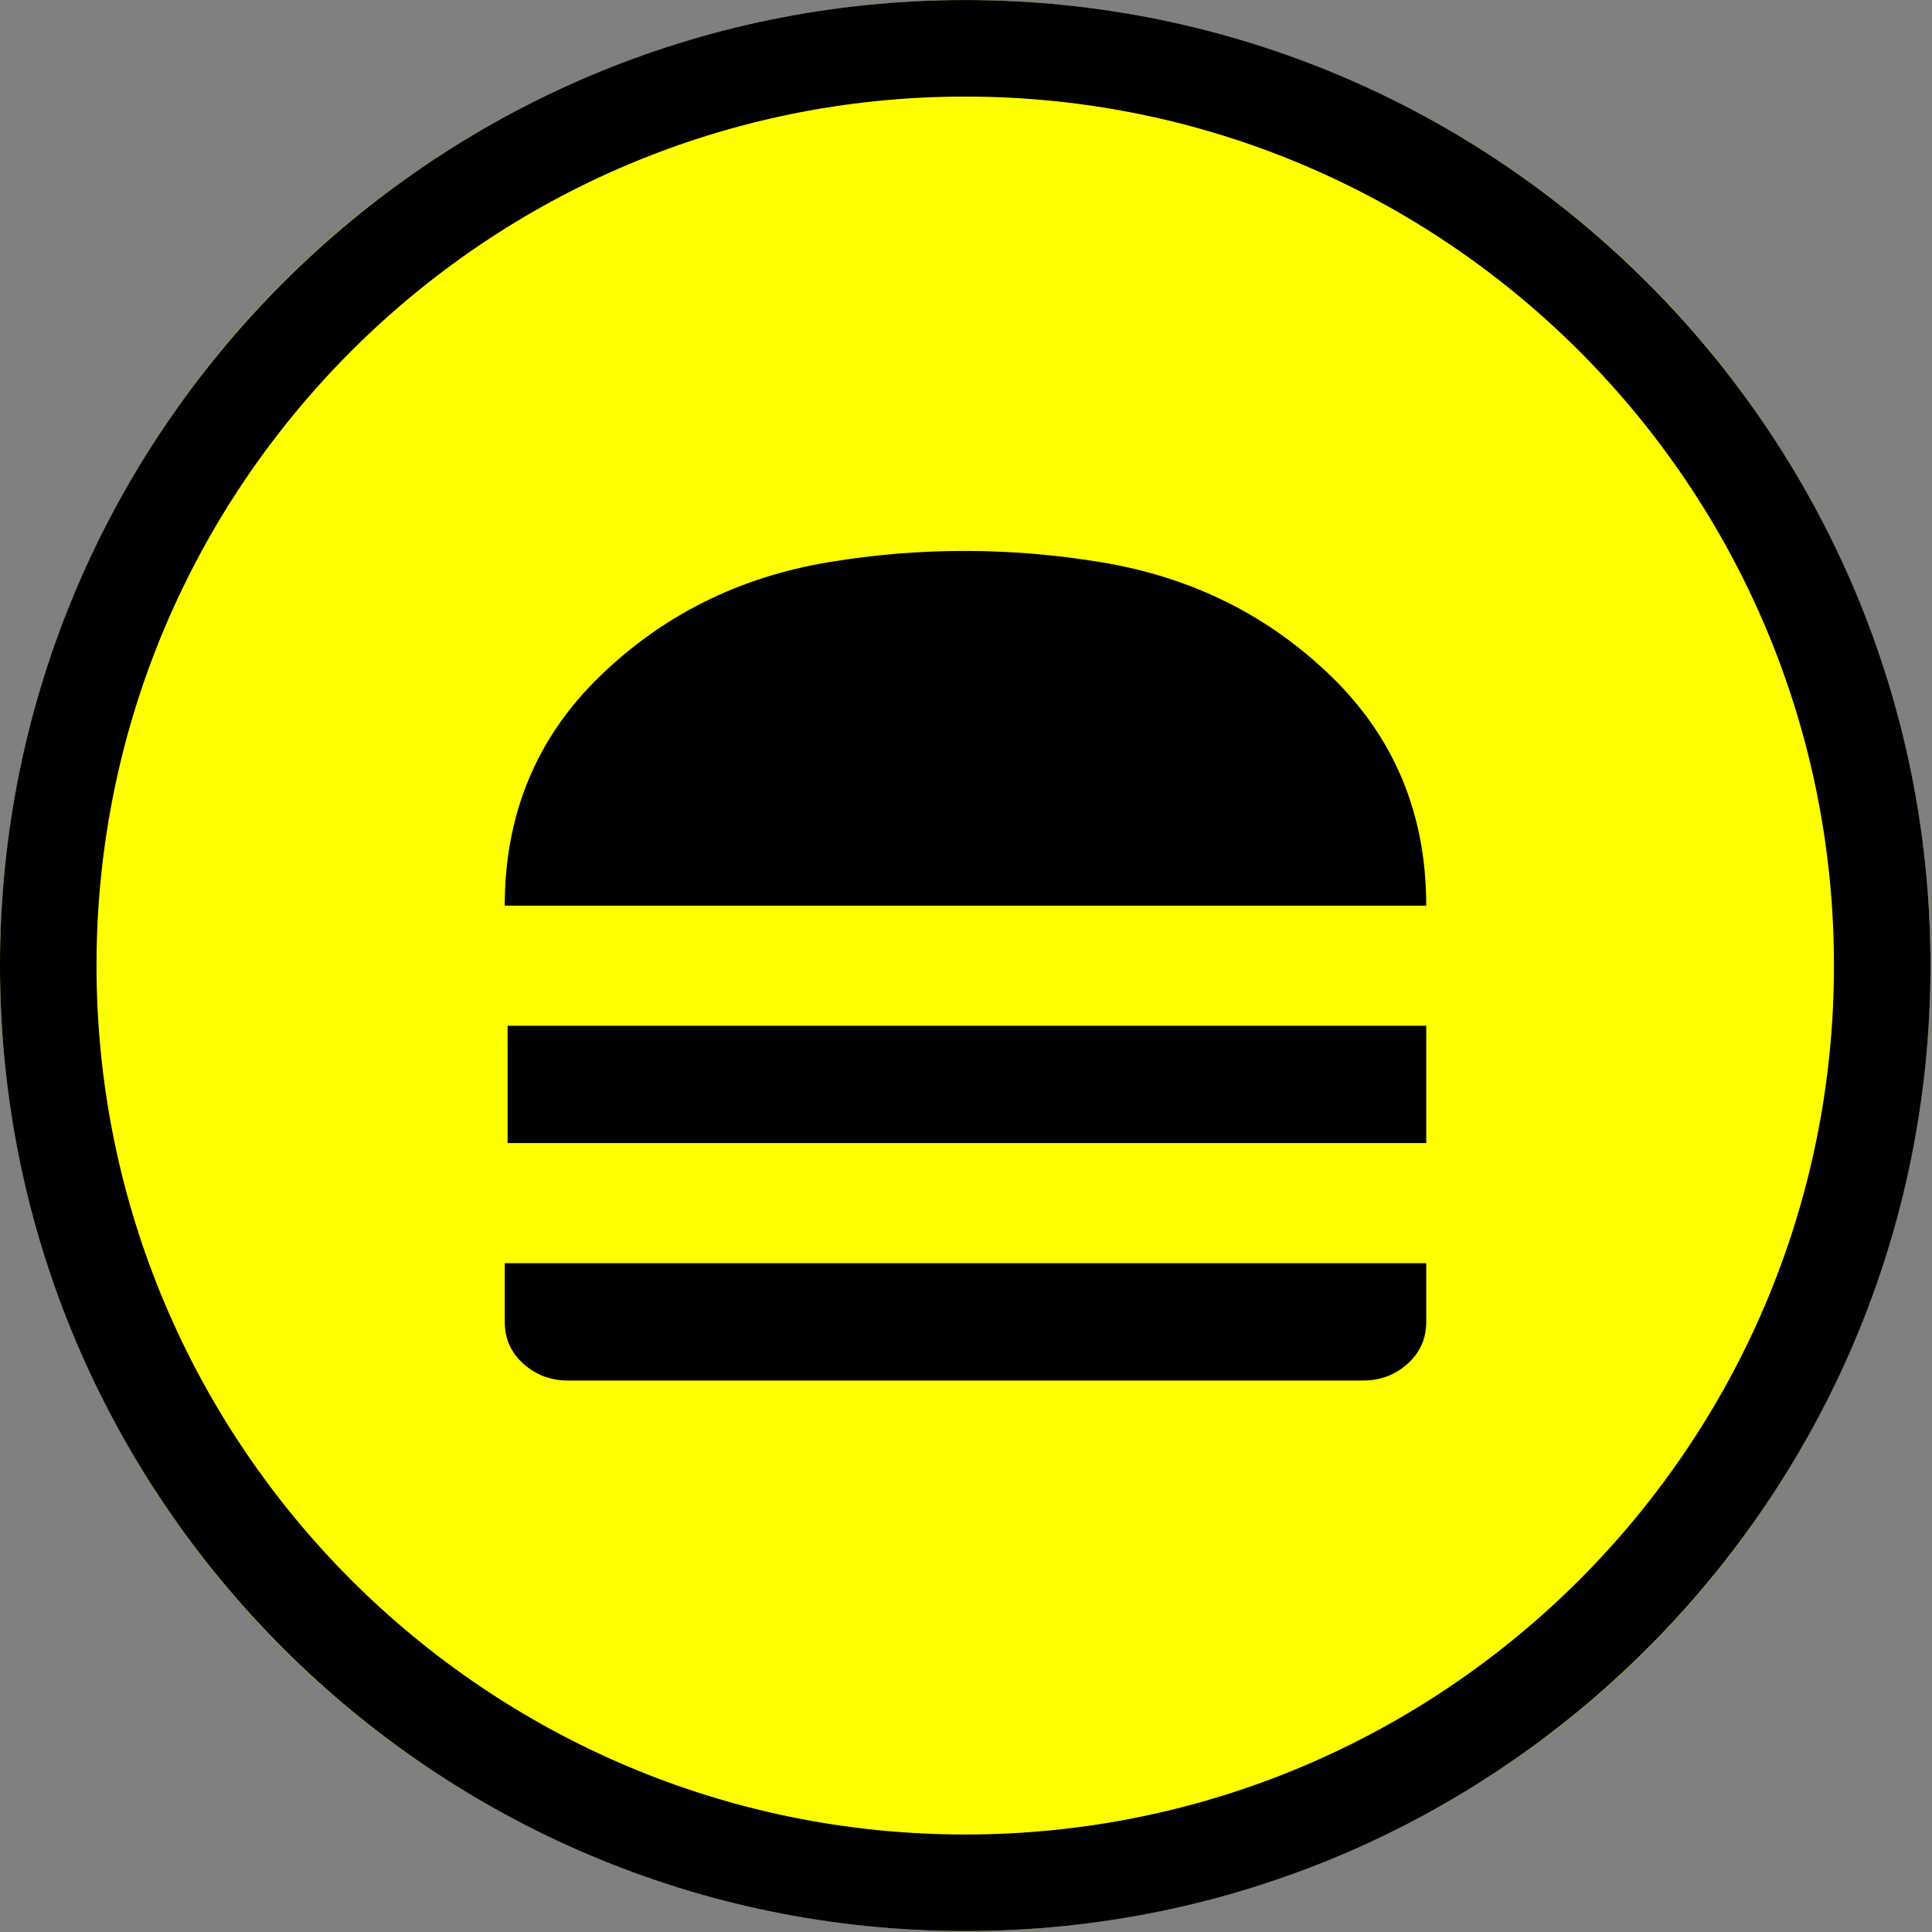 <?xml version="1.0" encoding="UTF-8" standalone="no"?>
<!DOCTYPE svg PUBLIC "-//W3C//DTD SVG 1.1//EN" "http://www.w3.org/Graphics/SVG/1.1/DTD/svg11.dtd">
<svg width="100%" height="100%" viewBox="0 0 1000 1000" version="1.1" xmlns="http://www.w3.org/2000/svg" xmlns:xlink="http://www.w3.org/1999/xlink" xml:space="preserve" xmlns:serif="http://www.serif.com/" style="fill-rule:evenodd;clip-rule:evenodd;stroke-linejoin:round;stroke-miterlimit:2;">
    <rect x="0" y="0" width="1000" height="1000" fill="#808080" stroke="none"/>
    <g transform="matrix(0.944,0,0,0.898,-9.038,44.306)">
        <g transform="matrix(1.825,0,0,1.919,9.569,-49.322)">
            <circle cx="290" cy="290" r="290" style="fill:rgb(255,255,0);"/>
            <path d="M290,0C450.055,0 580,129.945 580,290C580,450.055 450.055,580 290,580C129.945,580 0,450.055 0,290C0,129.945 129.945,0 290,0ZM290,29C434.05,29 551,145.95 551,290C551,434.05 434.05,551 290,551C145.95,551 29,434.05 29,290C29,145.95 145.95,29 290,29Z"/>
        </g>
        <g id="fastfood" transform="matrix(16.447,0,0,16.823,286.325,-8.715)">
            <path d="M0.096,32.73L30.721,32.73L30.721,36.75L0.096,36.75L0.096,32.73ZM30.721,28.615L0,28.615C0,25.489 1.053,22.873 3.158,20.768C5.264,18.662 7.816,17.354 10.814,16.844C13.813,16.333 16.828,16.333 19.858,16.844C22.889,17.354 25.457,18.662 27.562,20.768C29.668,22.873 30.721,25.489 30.721,28.615ZM0,42.875L0,40.865L30.721,40.865L30.721,42.875C30.721,43.449 30.513,43.928 30.099,44.311C29.684,44.693 29.189,44.885 28.615,44.885L2.105,44.885C1.531,44.885 1.037,44.693 0.622,44.311C0.207,43.928 0,43.449 0,42.875Z" style="fill-rule:nonzero;"/>
        </g>
    </g>
</svg>
